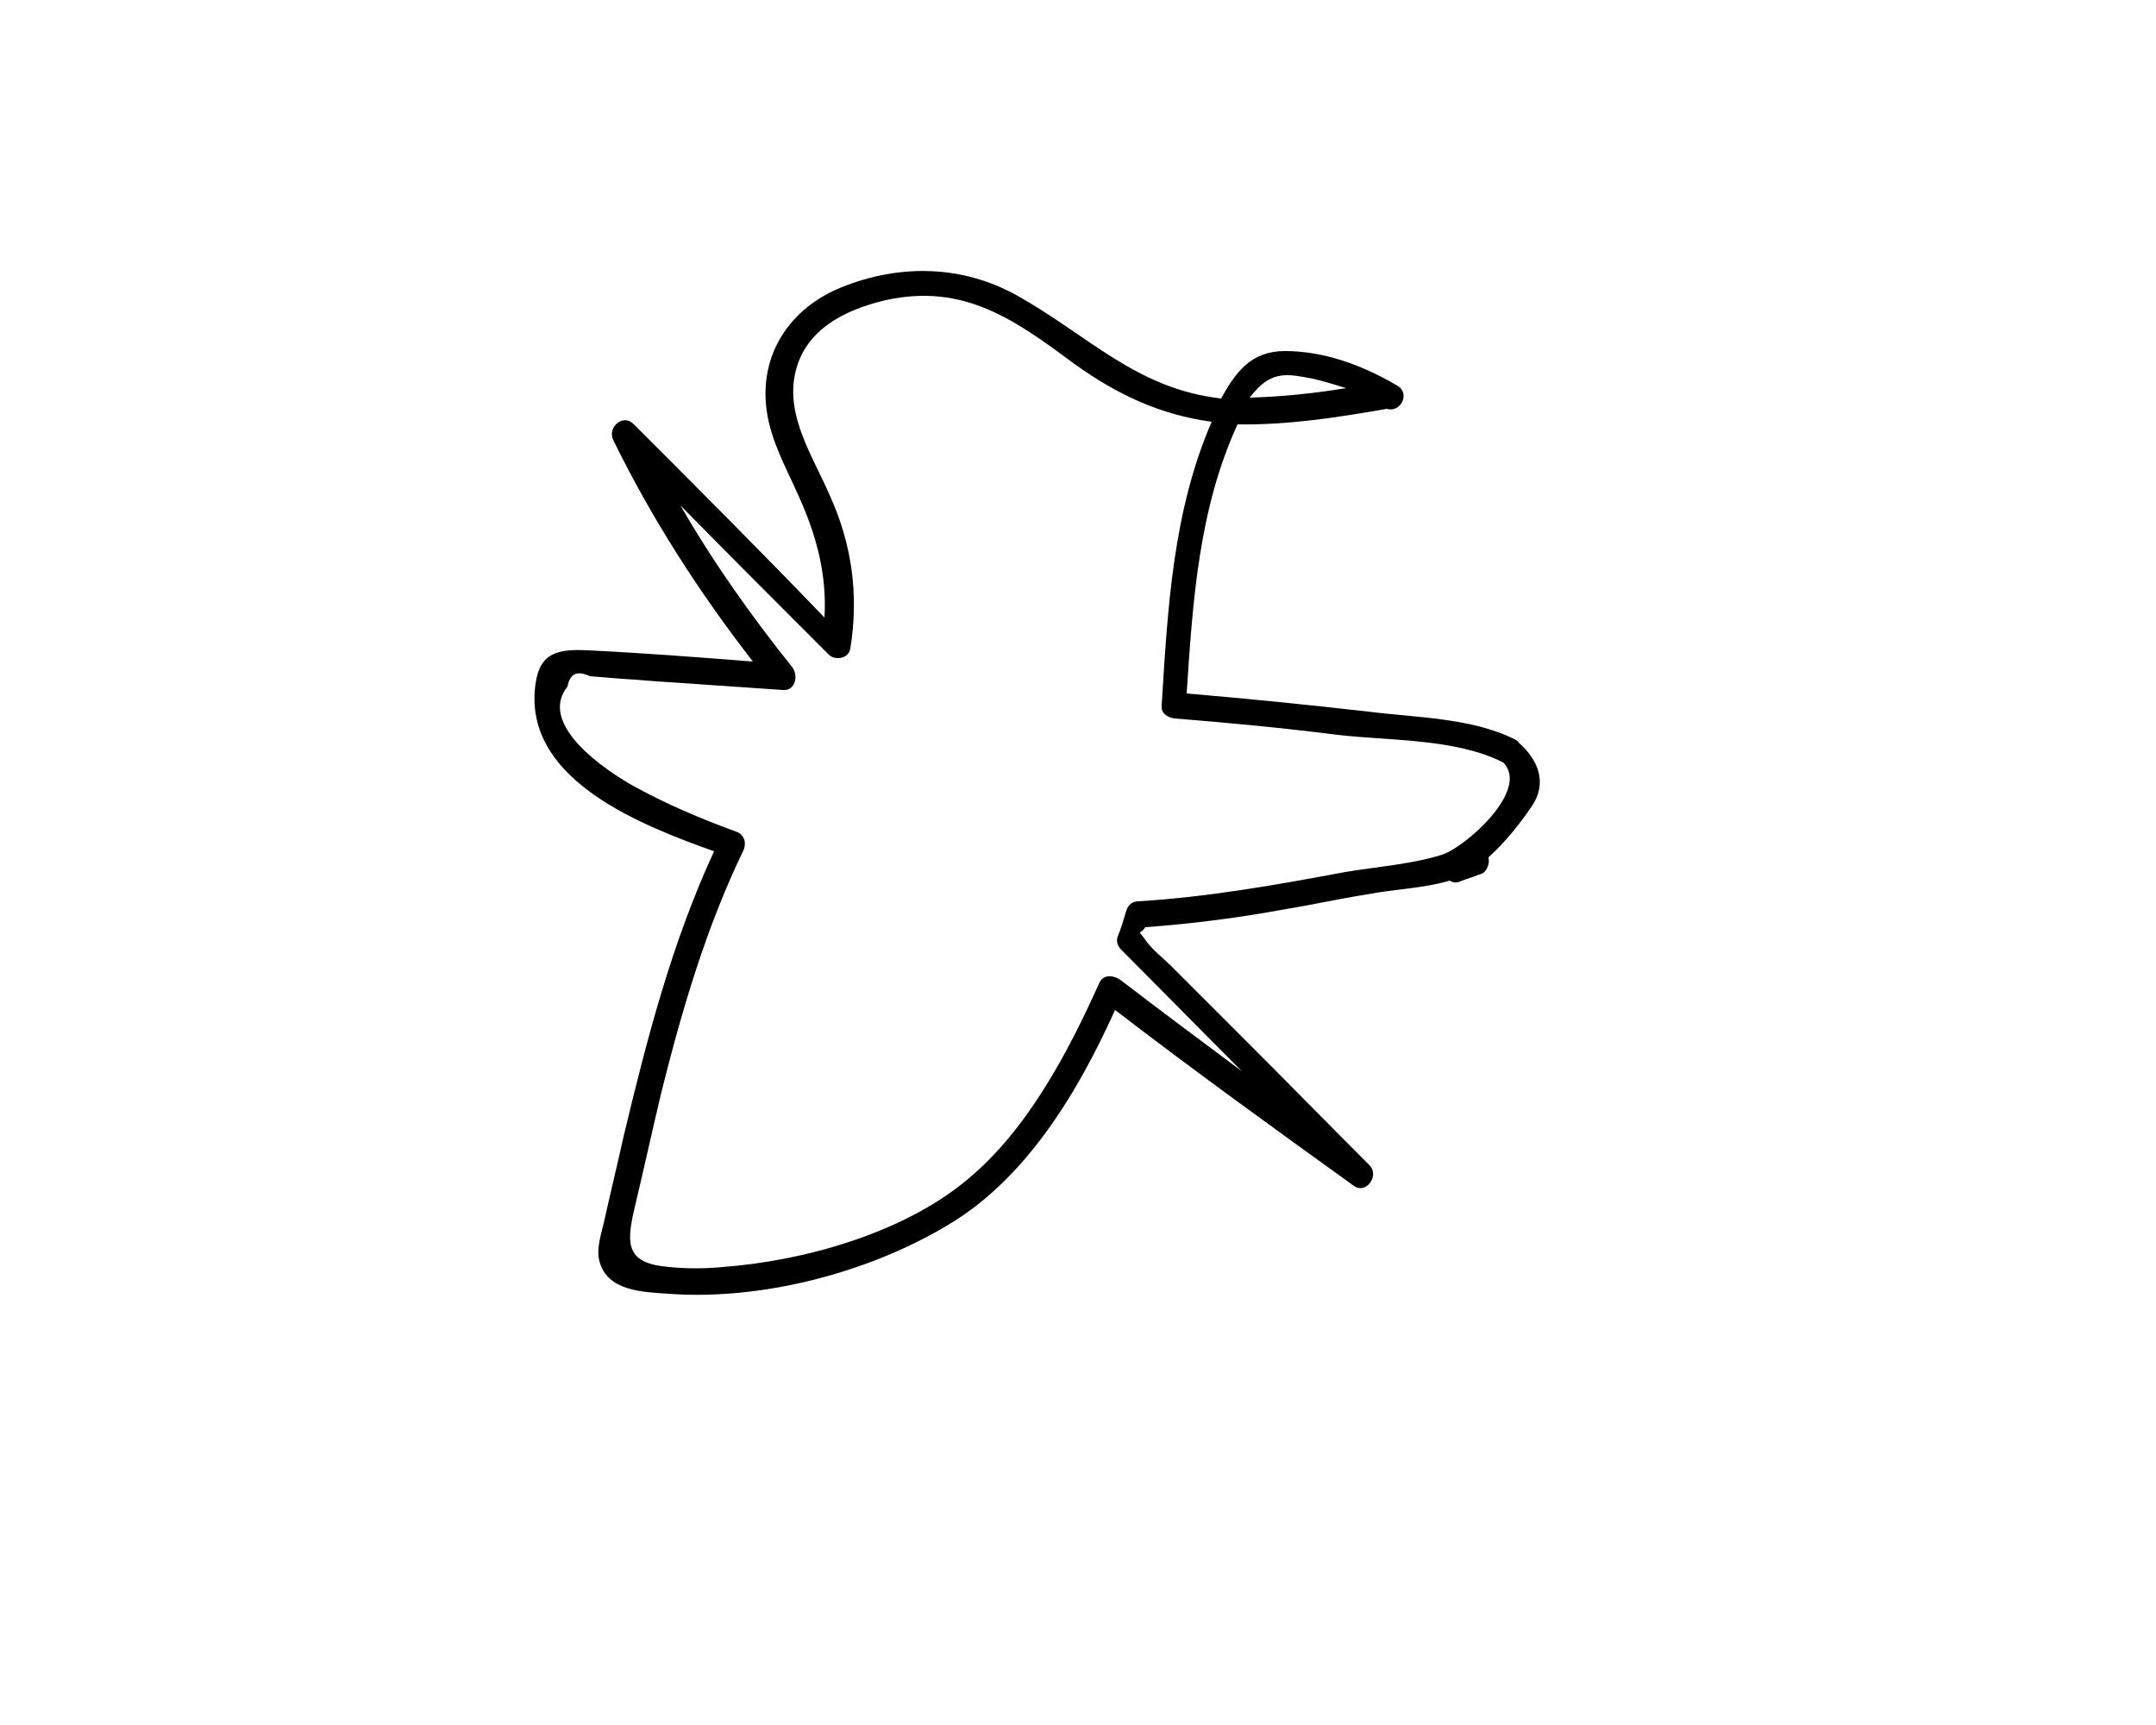 <svg xmlns="http://www.w3.org/2000/svg" viewBox="0 0 250 200"><path d="M176.1 86.1c-.1-.2-.3-.3-.5-.4-5-2.5-11.5-2.5-17-3.2-7-.8-14-1.5-21-2.1.7-10.7 1.4-21.4 5.9-31.2 5.8.1 11.6-.8 17.3-1.8 1.6.5 2.8-1.8 1.2-2.7-3.9-2.3-8.4-4-13-4-3.9 0-5.7 2.4-7.4 5.5-9.8-1.1-15.4-7.3-23.6-11.9-6.4-3.6-13.7-3.7-20.4-1-6 2.4-9.6 7.8-8.7 14.3.5 3.6 2.3 6.7 3.7 9.9 2.1 4.6 3.3 9.2 3 14.1-7.3-7.6-14.7-15-22.1-22.4-1.2-1.3-3.1.3-2.4 1.8 4.5 9.2 10 17.7 16.2 25.7-6.4-.5-12.8-1-19.1-1.3-3.9-.2-5.9.4-6.2 4.8-.7 10.4 12.4 15.5 20.8 18.5-4.9 10.6-7.8 21.8-10.5 33.1-.7 3.2-1.5 6.4-2.2 9.6-.3 1.4-1 3.3-.6 4.8.9 3.5 5 3.6 8 3.8 10.7.8 23.1-2.4 32.3-7.9 9.2-5.4 15.2-15.5 19.5-25 9.1 7 18.4 13.7 27.7 20.4 1.4 1 3-1.2 1.8-2.4-4.6-4.6-9.2-9.3-13.8-13.9l-9.2-9.2c-.9-.9-2.1-1.8-2.9-2.9-1.1-1.6-.8-.5-.1-1.6 5.5-.4 10.9-1.1 16.3-2.1 3.1-.5 6.2-1.2 9.4-1.7 3-.6 6.6-.7 9.6-1.6.3.2.7.3 1.2.1.7-.3 1.5-.5 2.2-.8.5-.1.8-.4 1-.9.1-.3.2-.6.1-1v-.1c2-1.8 3.8-4.1 5-5.9 1.8-2.6.9-5.3-1.5-7.4zm-30.7-40.6c2.2-2.6 4.1-2.1 6.8-1.6 1.3.3 2.6.7 3.9 1.1-3.7.6-7.4 1-11.2 1.1.2-.2.3-.4.5-.6zm21.8 53.6c-3.5 1.1-7.6 1.4-11.2 2-8 1.5-15.9 2.9-24 3.4-.7 0-1.2.4-1.4 1.1-.3 1-.6 2-1 3-.2.5 0 1.1.4 1.5 4.7 4.7 9.3 9.4 14 14.1-4.7-3.5-9.4-7-14.1-10.6-.7-.5-1.9-.7-2.4.3-3.7 8.2-8.4 17.2-15.5 23-7.4 6.1-18.8 9.3-28.2 10-2.1.2-4.2.2-6.2 0-4.9-.4-5-2.5-4.1-6.5 1.1-4.6 2.1-9.2 3.2-13.8 2.4-9.6 5.2-19.1 9.5-28 .4-.9.1-1.9-.9-2.2-4.1-1.5-8.1-3.2-11.9-5.3-3.2-1.8-11.1-7.1-7.6-11.5.3-1.5 1.1-1.9 2.6-1.2 1.2.1 2.5.2 3.7.3 1.9.1 3.7.3 5.6.4 4.4.3 8.7.6 13.1.9 1.4.1 1.8-1.6 1.1-2.6-4.8-6-9.2-12.2-13-18.8 5.7 5.8 11.4 11.5 17.2 17.3.7.7 2.3.5 2.5-.7 1-6.2.2-12.1-2.4-17.8-1.9-4.4-5.1-9.1-4-14.1 1.1-5.1 5.8-7.4 10.5-8.5 9.1-2 15 2.3 21.9 7.4 5 3.6 10 5.9 15.9 6.7-4.5 10.4-5.1 21.6-5.8 32.9-.1.9.7 1.4 1.5 1.5 6.3.5 12.6 1.1 18.9 1.9 6 .7 13.7.4 19.2 3.2 3.2 3.2-4.5 9.9-7.1 10.7z"/></svg>